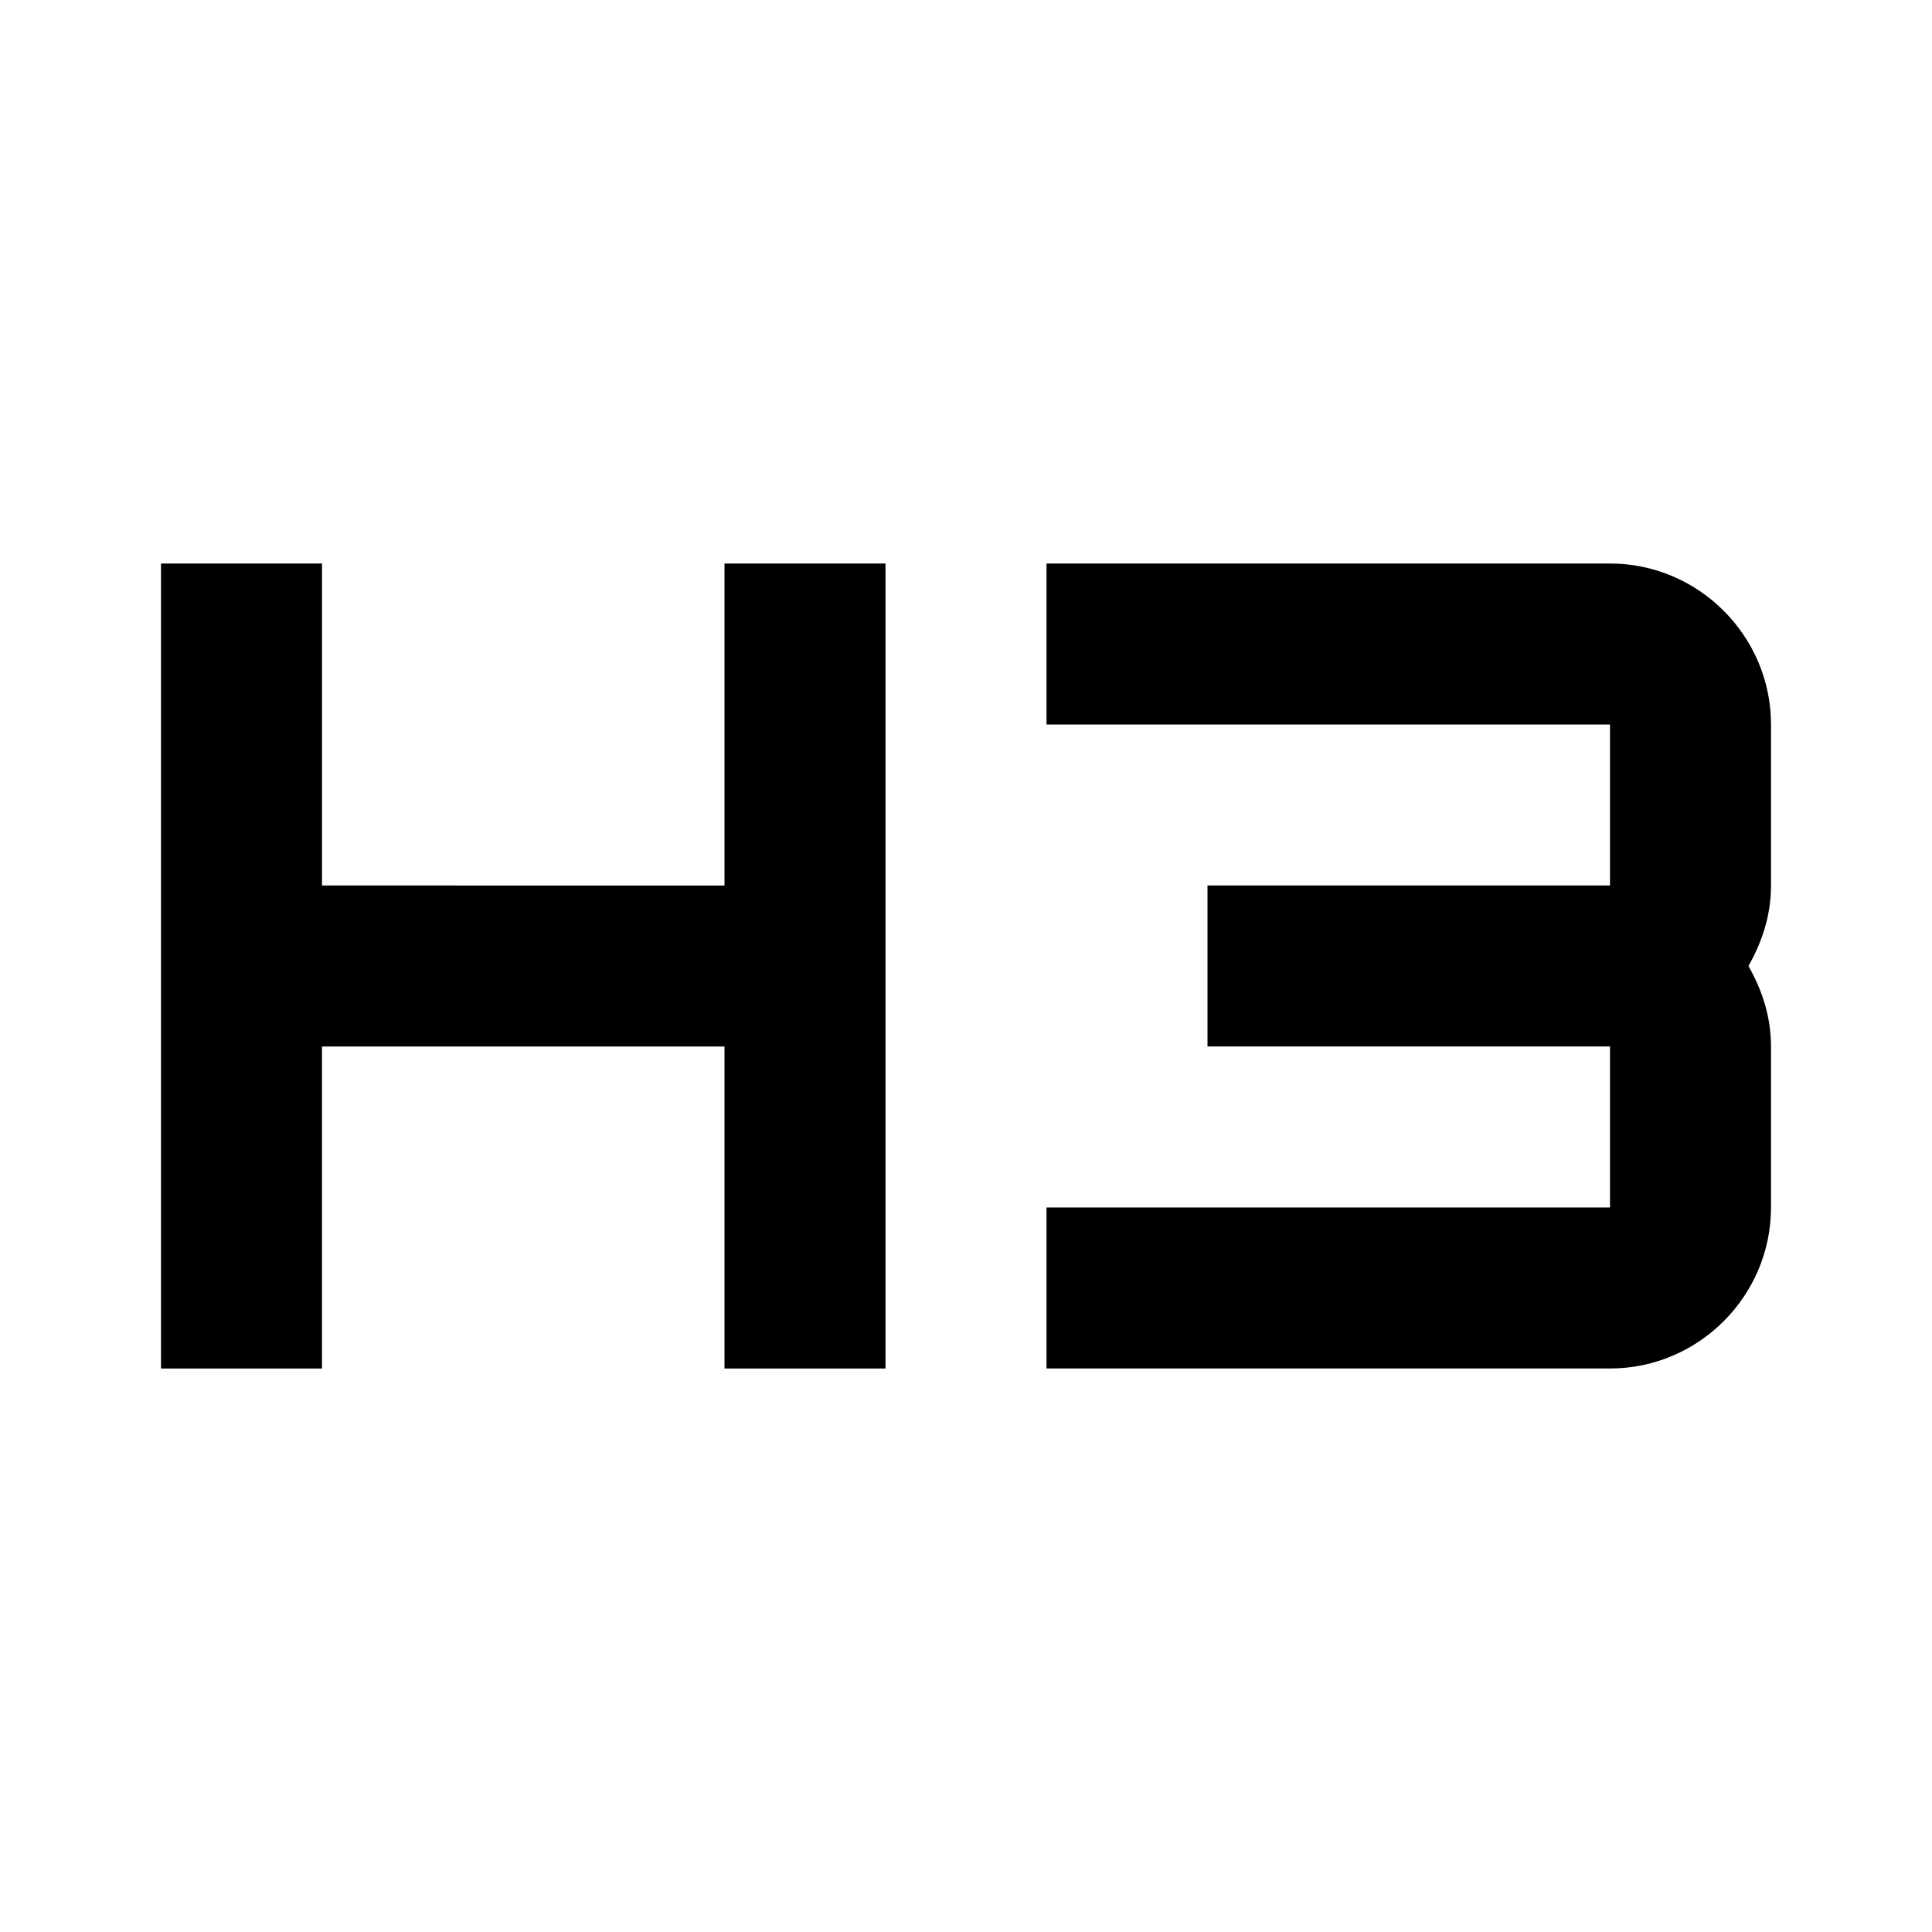 <svg xmlns="http://www.w3.org/2000/svg" width="24" height="24"><!--Boxicons v3.0 https://boxicons.com | License  https://docs.boxicons.com/free--><path d="M4 13h5v4h2V7H9v4H4V7H2v10h2zm18-4c0-1.1-.9-2-2-2h-7v2h7v2h-5v2h5v2h-7v2h7c1.1 0 2-.9 2-2v-2c0-.37-.11-.7-.28-1 .17-.3.28-.63.28-1z"/></svg>